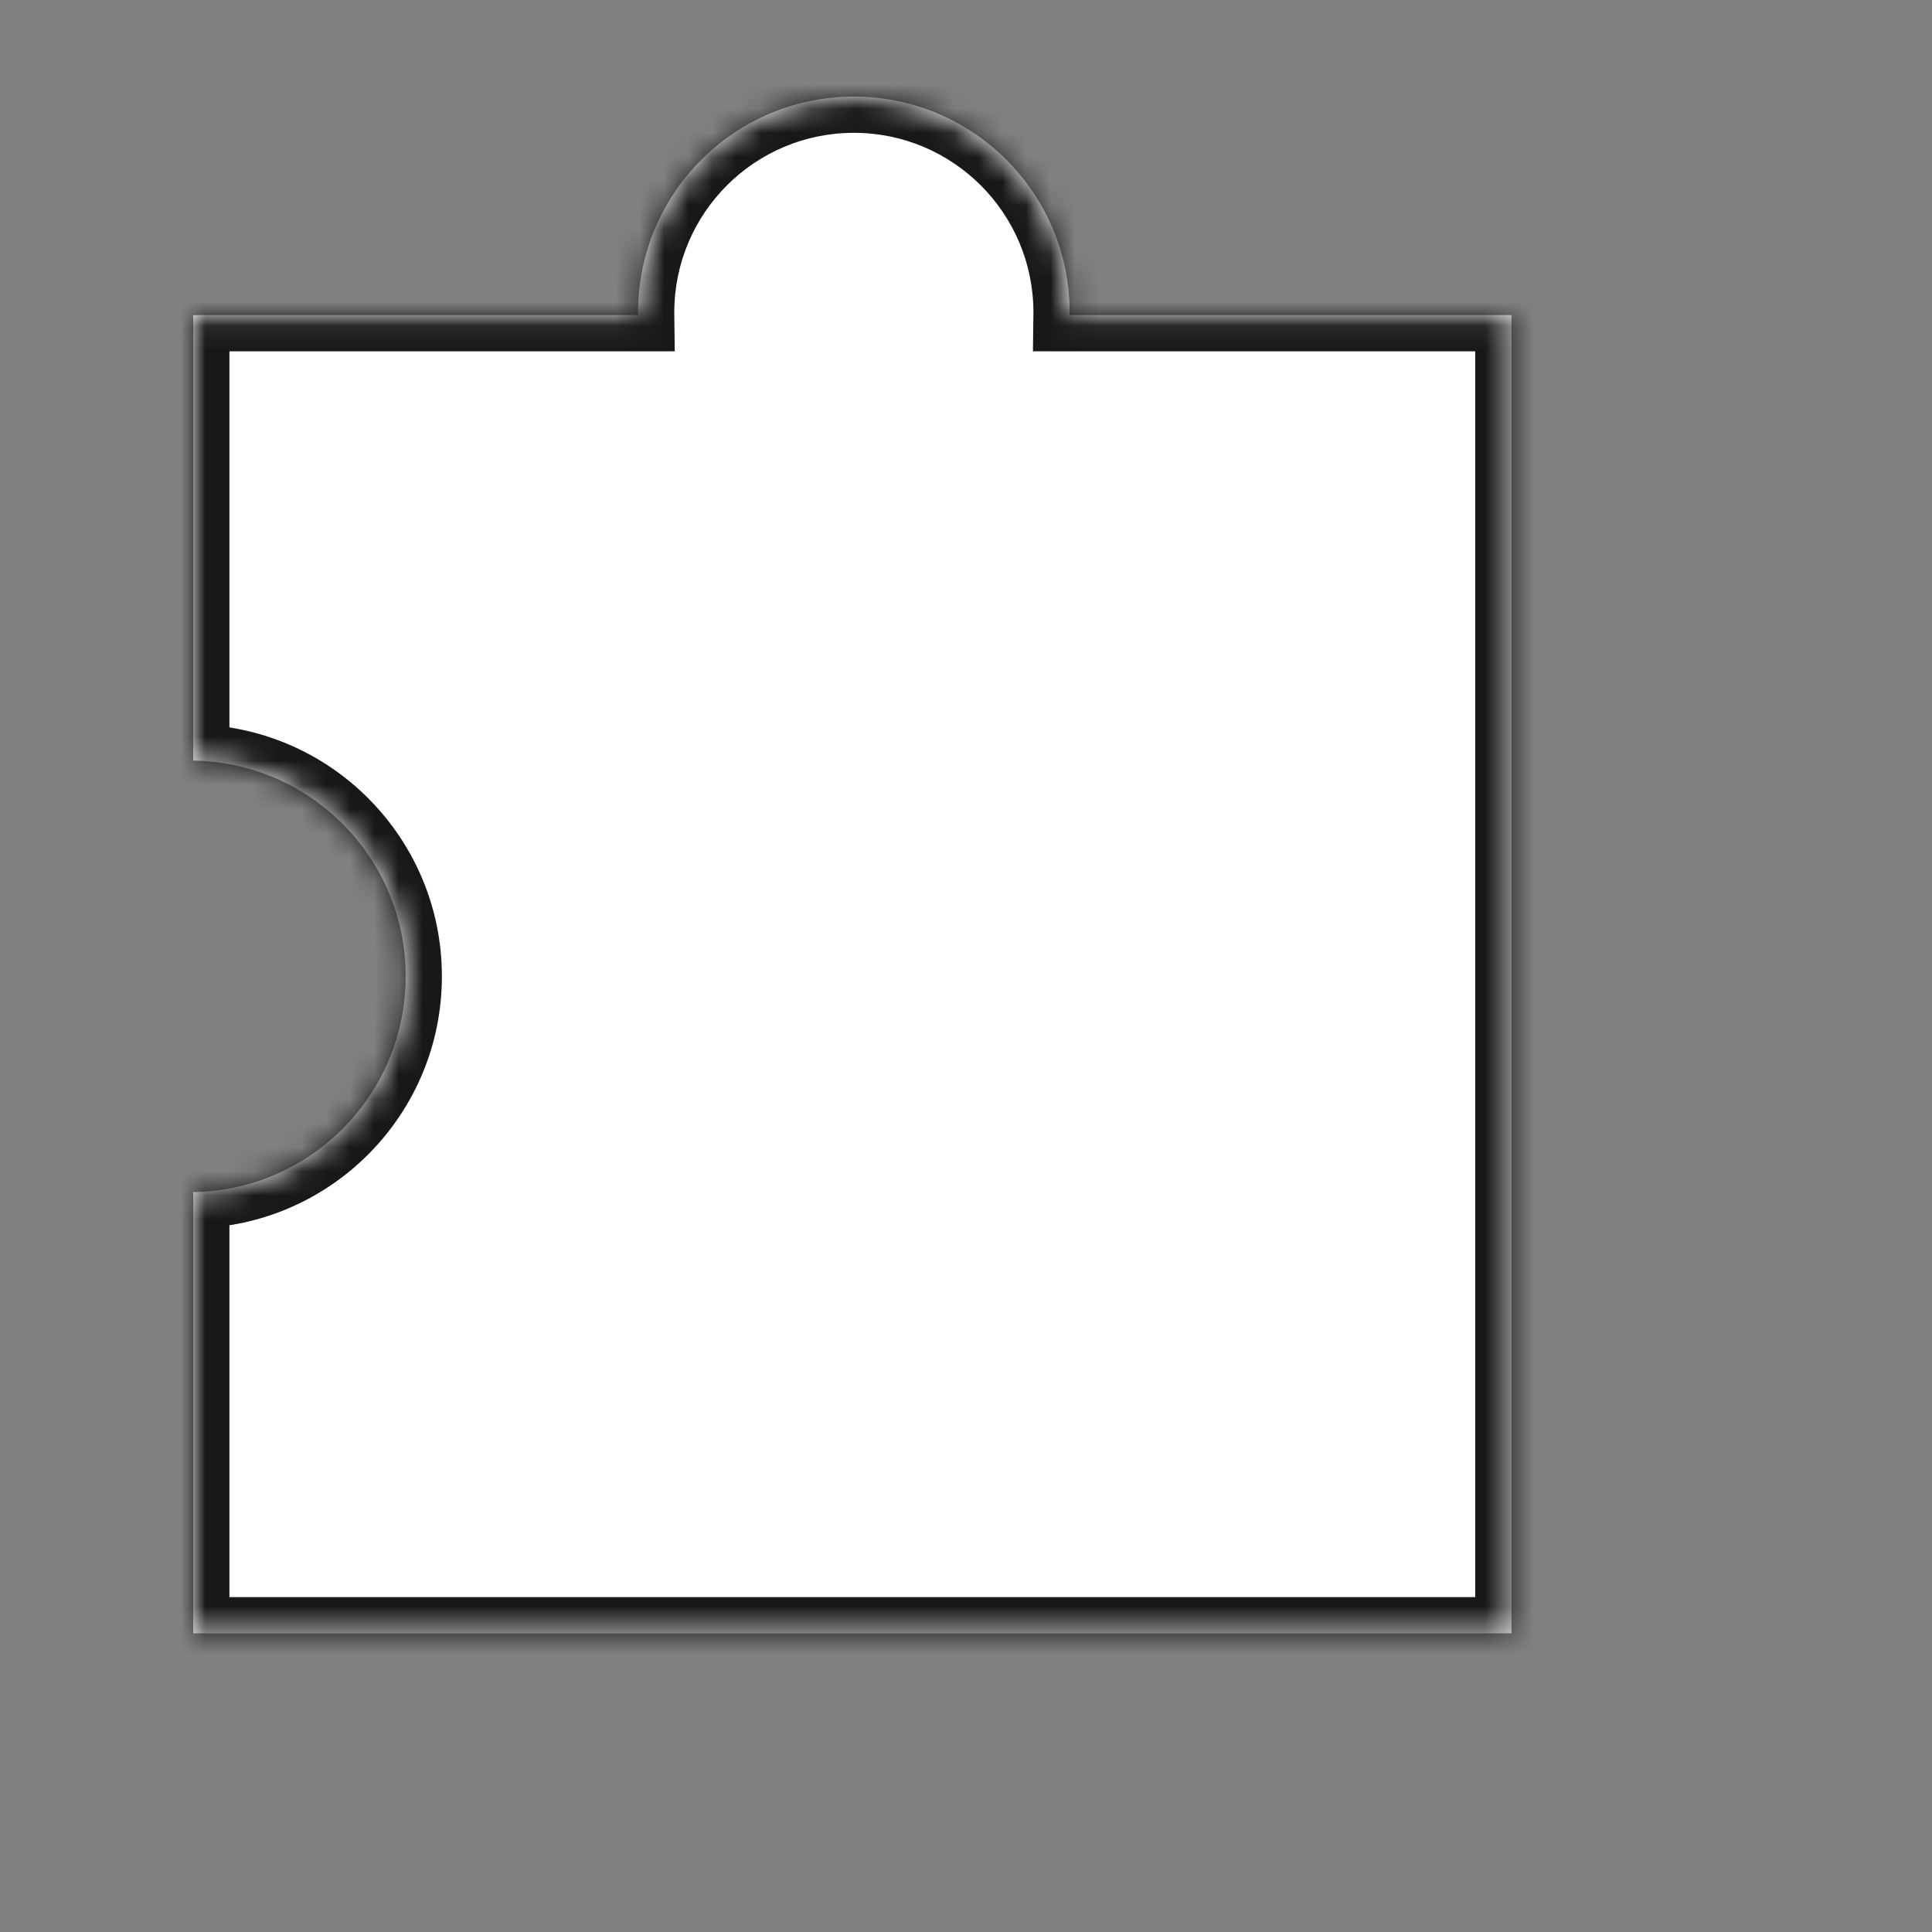 <svg width="80" height="80" viewBox="0 0 80 80" fill="none" xmlns="http://www.w3.org/2000/svg">
<rect x="0" y="0" width="80" height="80" fill="#808080" stroke="none"/>
<mask id="path-1-inside-1" fill="white">
<path fill-rule="evenodd" clip-rule="evenodd" d="M26.421 12.935C26.421 8.001 30.421 4 35.356 4C40.291 4 44.292 8.001 44.292 12.935C44.292 12.973 44.291 13.011 44.291 13.048L62.586 13.048L62.586 67.634L8 67.634L8 49.363C12.871 49.289 16.798 45.317 16.798 40.428C16.798 35.539 12.871 31.567 8 31.494V13.048L26.421 13.048C26.421 13.011 26.421 12.973 26.421 12.935Z"/>
</mask>
<path fill-rule="evenodd" clip-rule="evenodd" d="M26.421 12.935C26.421 8.001 30.421 4 35.356 4C40.291 4 44.292 8.001 44.292 12.935C44.292 12.973 44.291 13.011 44.291 13.048L62.586 13.048L62.586 67.634L8 67.634L8 49.363C12.871 49.289 16.798 45.317 16.798 40.428C16.798 35.539 12.871 31.567 8 31.494V13.048L26.421 13.048C26.421 13.011 26.421 12.973 26.421 12.935Z" fill="white"/>
<path d="M44.291 13.048L42.791 13.029L42.772 14.548H44.291V13.048ZM62.586 13.048H64.086V11.548H62.586V13.048ZM62.586 67.634V69.134H64.086V67.634H62.586ZM8 67.634H6.5L6.5 69.134H8L8 67.634ZM8 49.363L7.977 47.863L6.5 47.885L6.5 49.363H8ZM8 31.494H6.5V32.971L7.977 32.994L8 31.494ZM8 13.048L8 11.548H6.5V13.048H8ZM26.421 13.048V14.548H27.94L27.921 13.029L26.421 13.048ZM35.356 2.5C29.593 2.5 24.921 7.172 24.921 12.935H27.921C27.921 8.829 31.25 5.5 35.356 5.5V2.5ZM45.792 12.935C45.792 7.172 41.12 2.5 35.356 2.5V5.5C39.463 5.5 42.792 8.829 42.792 12.935H45.792ZM45.791 13.066C45.791 13.023 45.792 12.979 45.792 12.935H42.792C42.792 12.967 42.791 12.998 42.791 13.029L45.791 13.066ZM44.291 14.548L62.586 14.548V11.548L44.291 11.548V14.548ZM61.086 13.048L61.086 67.634H64.086L64.086 13.048H61.086ZM62.586 66.134L8 66.134L8 69.134L62.586 69.134V66.134ZM9.5 67.634L9.5 49.363H6.5L6.5 67.634H9.5ZM8.023 50.862C13.712 50.776 18.298 46.138 18.298 40.428H15.298C15.298 44.496 12.03 47.801 7.977 47.863L8.023 50.862ZM18.298 40.428C18.298 34.718 13.712 30.08 8.023 29.994L7.977 32.994C12.03 33.055 15.298 36.36 15.298 40.428H18.298ZM9.5 31.494V13.048H6.5V31.494H9.5ZM8 14.548L26.421 14.548V11.548L8 11.548L8 14.548ZM24.921 12.935C24.921 12.979 24.921 13.023 24.922 13.066L27.921 13.029C27.921 12.998 27.921 12.967 27.921 12.935H24.921Z" fill="#18181B" mask="url(#path-1-inside-1)"/>
</svg>
